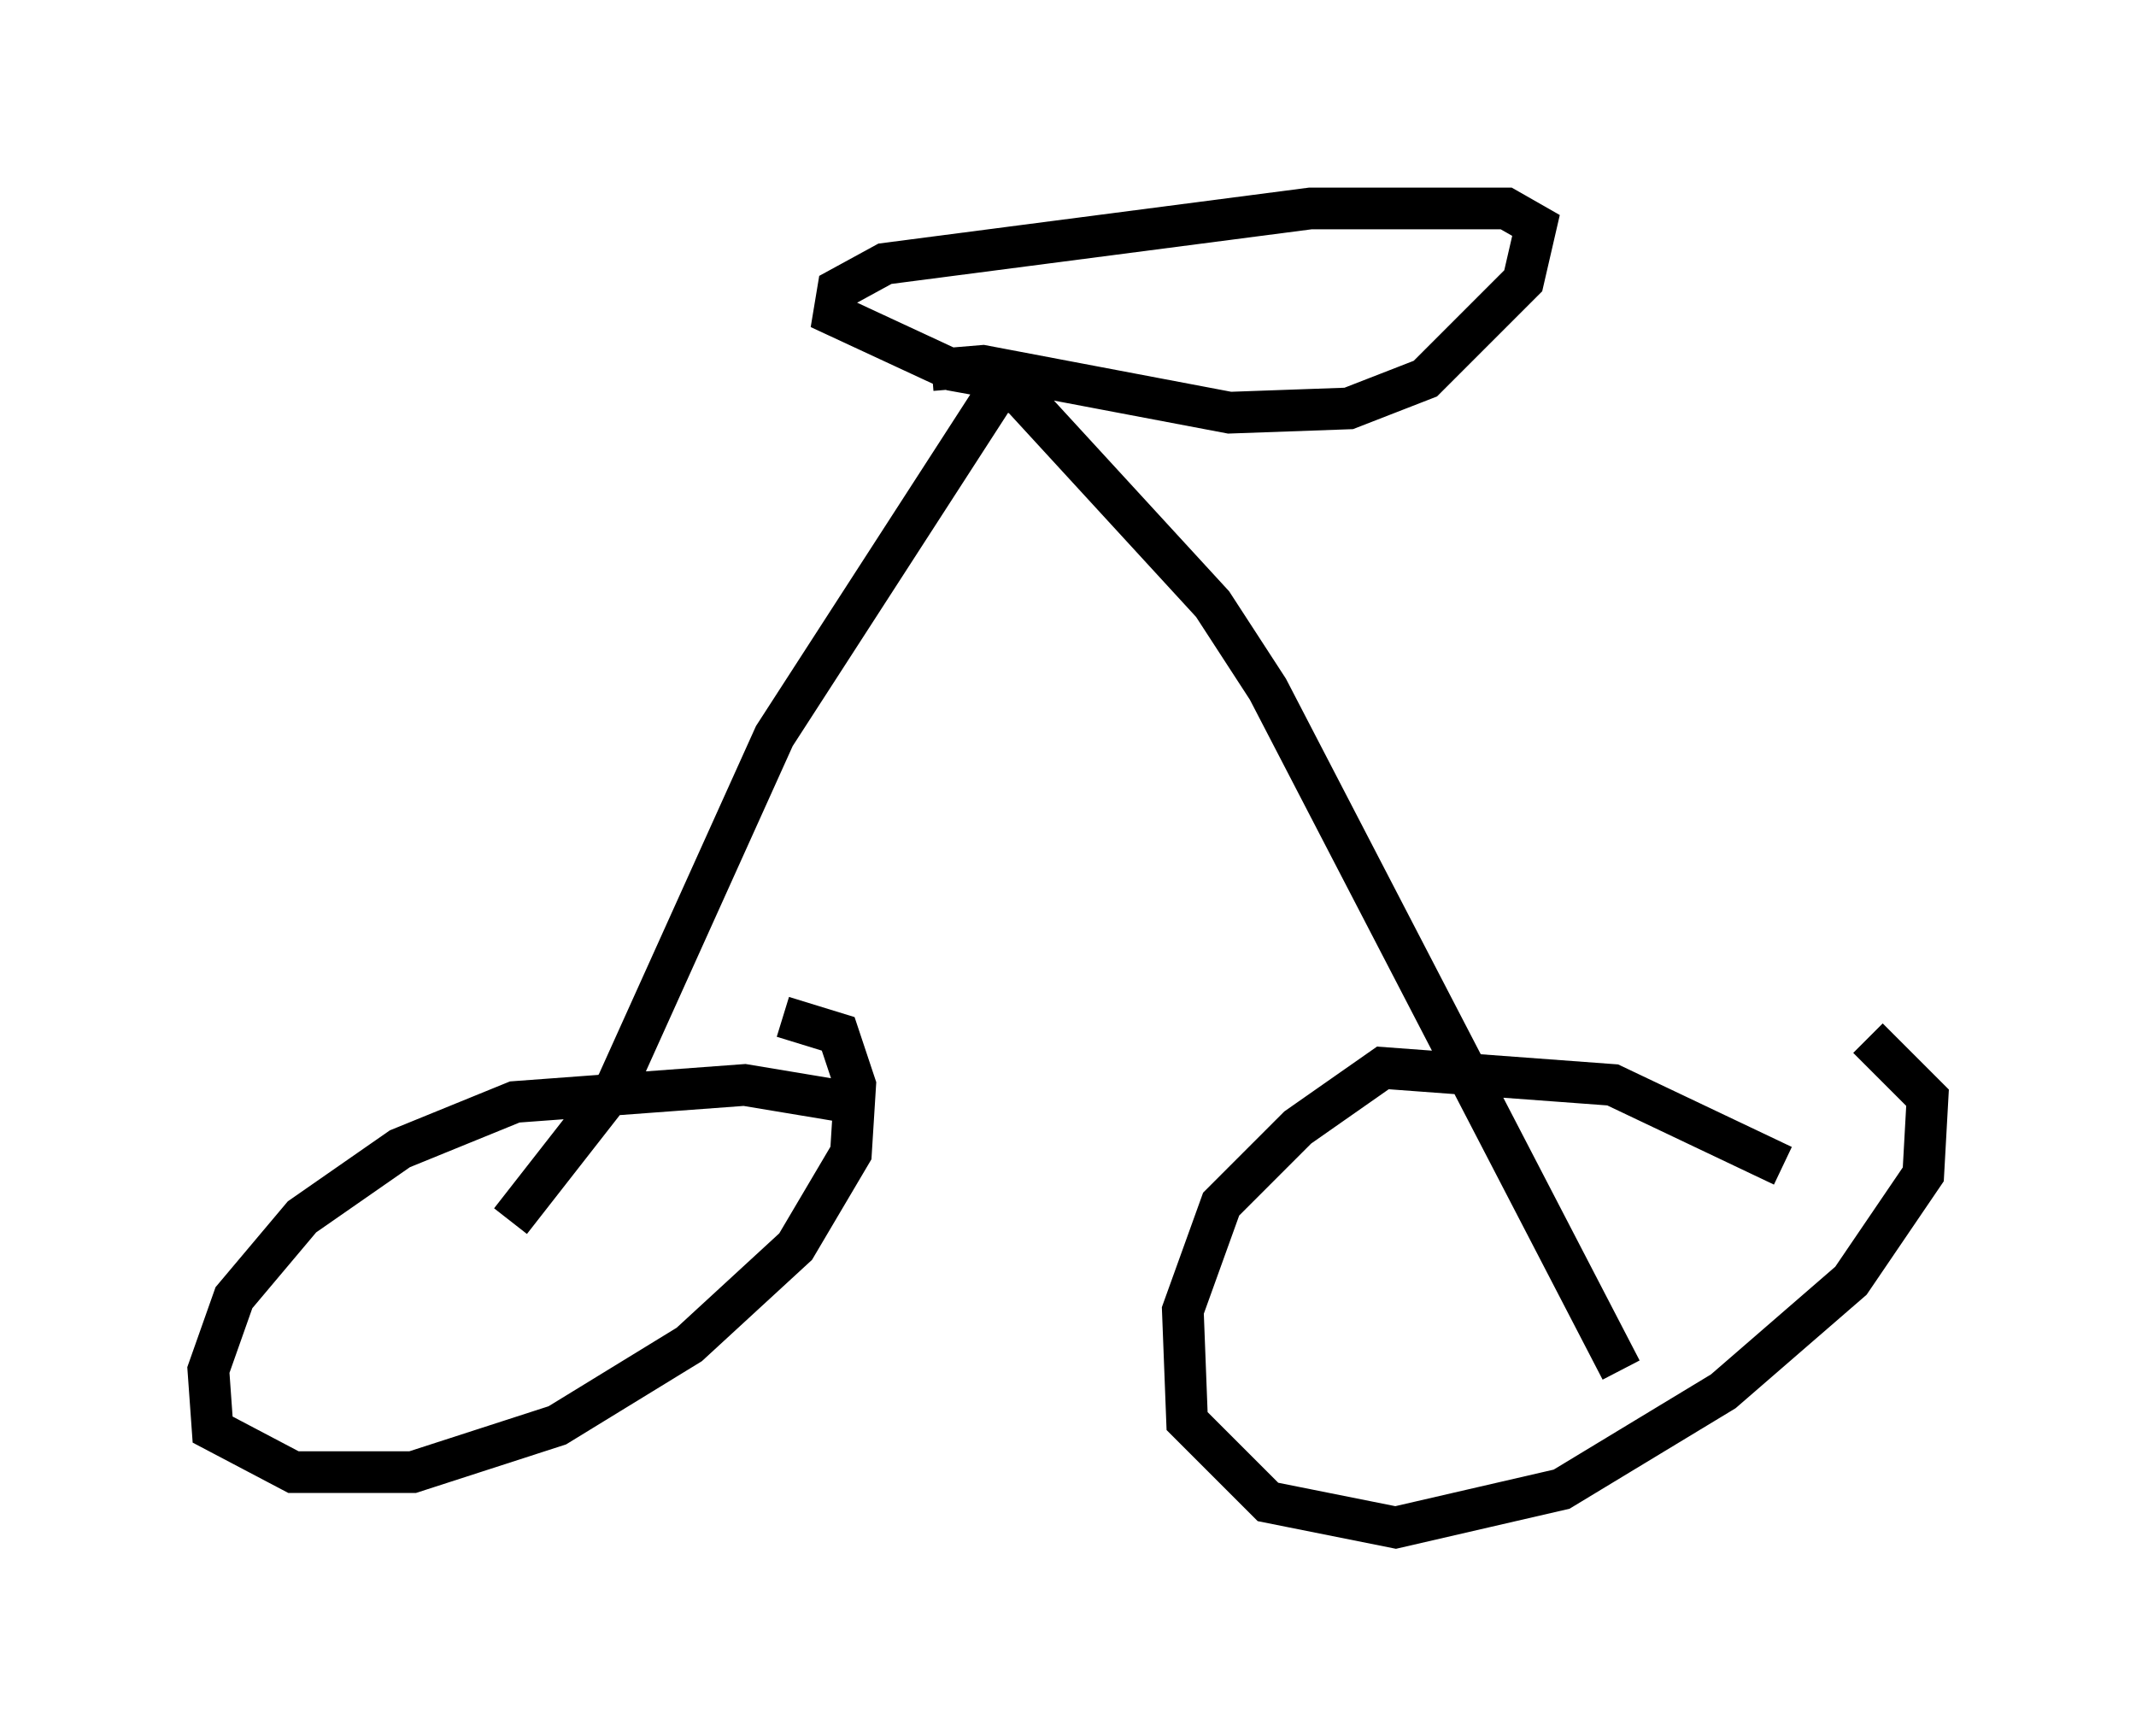 <?xml version="1.0" encoding="utf-8" ?>
<svg baseProfile="full" height="41.646" version="1.1" width="51.242" xmlns="http://www.w3.org/2000/svg" xmlns:ev="http://www.w3.org/2001/xml-events" xmlns:xlink="http://www.w3.org/1999/xlink"><defs /><rect fill="white" height="41.646" width="51.242" x="0" y="0" /><path d="M23.375, 28.071 m-3.063, -1.633 l-2.45, -0.408 -5.513, 0.408 l-2.756, 1.123 -2.348, 1.633 l-1.633, 1.94 -0.613, 1.735 l0.102, 1.429 1.94, 1.021 l2.858, 0.0 3.471, -1.123 l3.165, -1.94 2.552, -2.348 l1.327, -2.246 0.102, -1.633 l-0.408, -1.225 -1.327, -0.408 m23.99, 3.573 l-4.083, -1.94 -5.513, -0.408 l-2.042, 1.429 -1.838, 1.838 l-0.919, 2.552 0.102, 2.654 l1.94, 1.94 3.063, 0.613 l3.981, -0.919 3.879, -2.348 l3.063, -2.654 1.735, -2.552 l0.102, -1.838 -1.429, -1.429 m-32.565, 4.39 l2.552, -3.267 3.777, -8.371 l5.41, -8.371 0.51, 0.204 l4.594, 5.002 1.327, 2.042 l8.473, 16.334 m-16.538, -23.99 l1.225, -0.102 5.921, 1.123 l2.858, -0.102 1.838, -0.715 l2.348, -2.348 0.306, -1.327 l-0.715, -0.408 -4.696, 0.0 l-10.208, 1.327 -1.123, 0.613 l-0.102, 0.613 2.858, 1.327 l2.246, 0.408 " fill="none" stroke="black" stroke-width="1" /></svg>